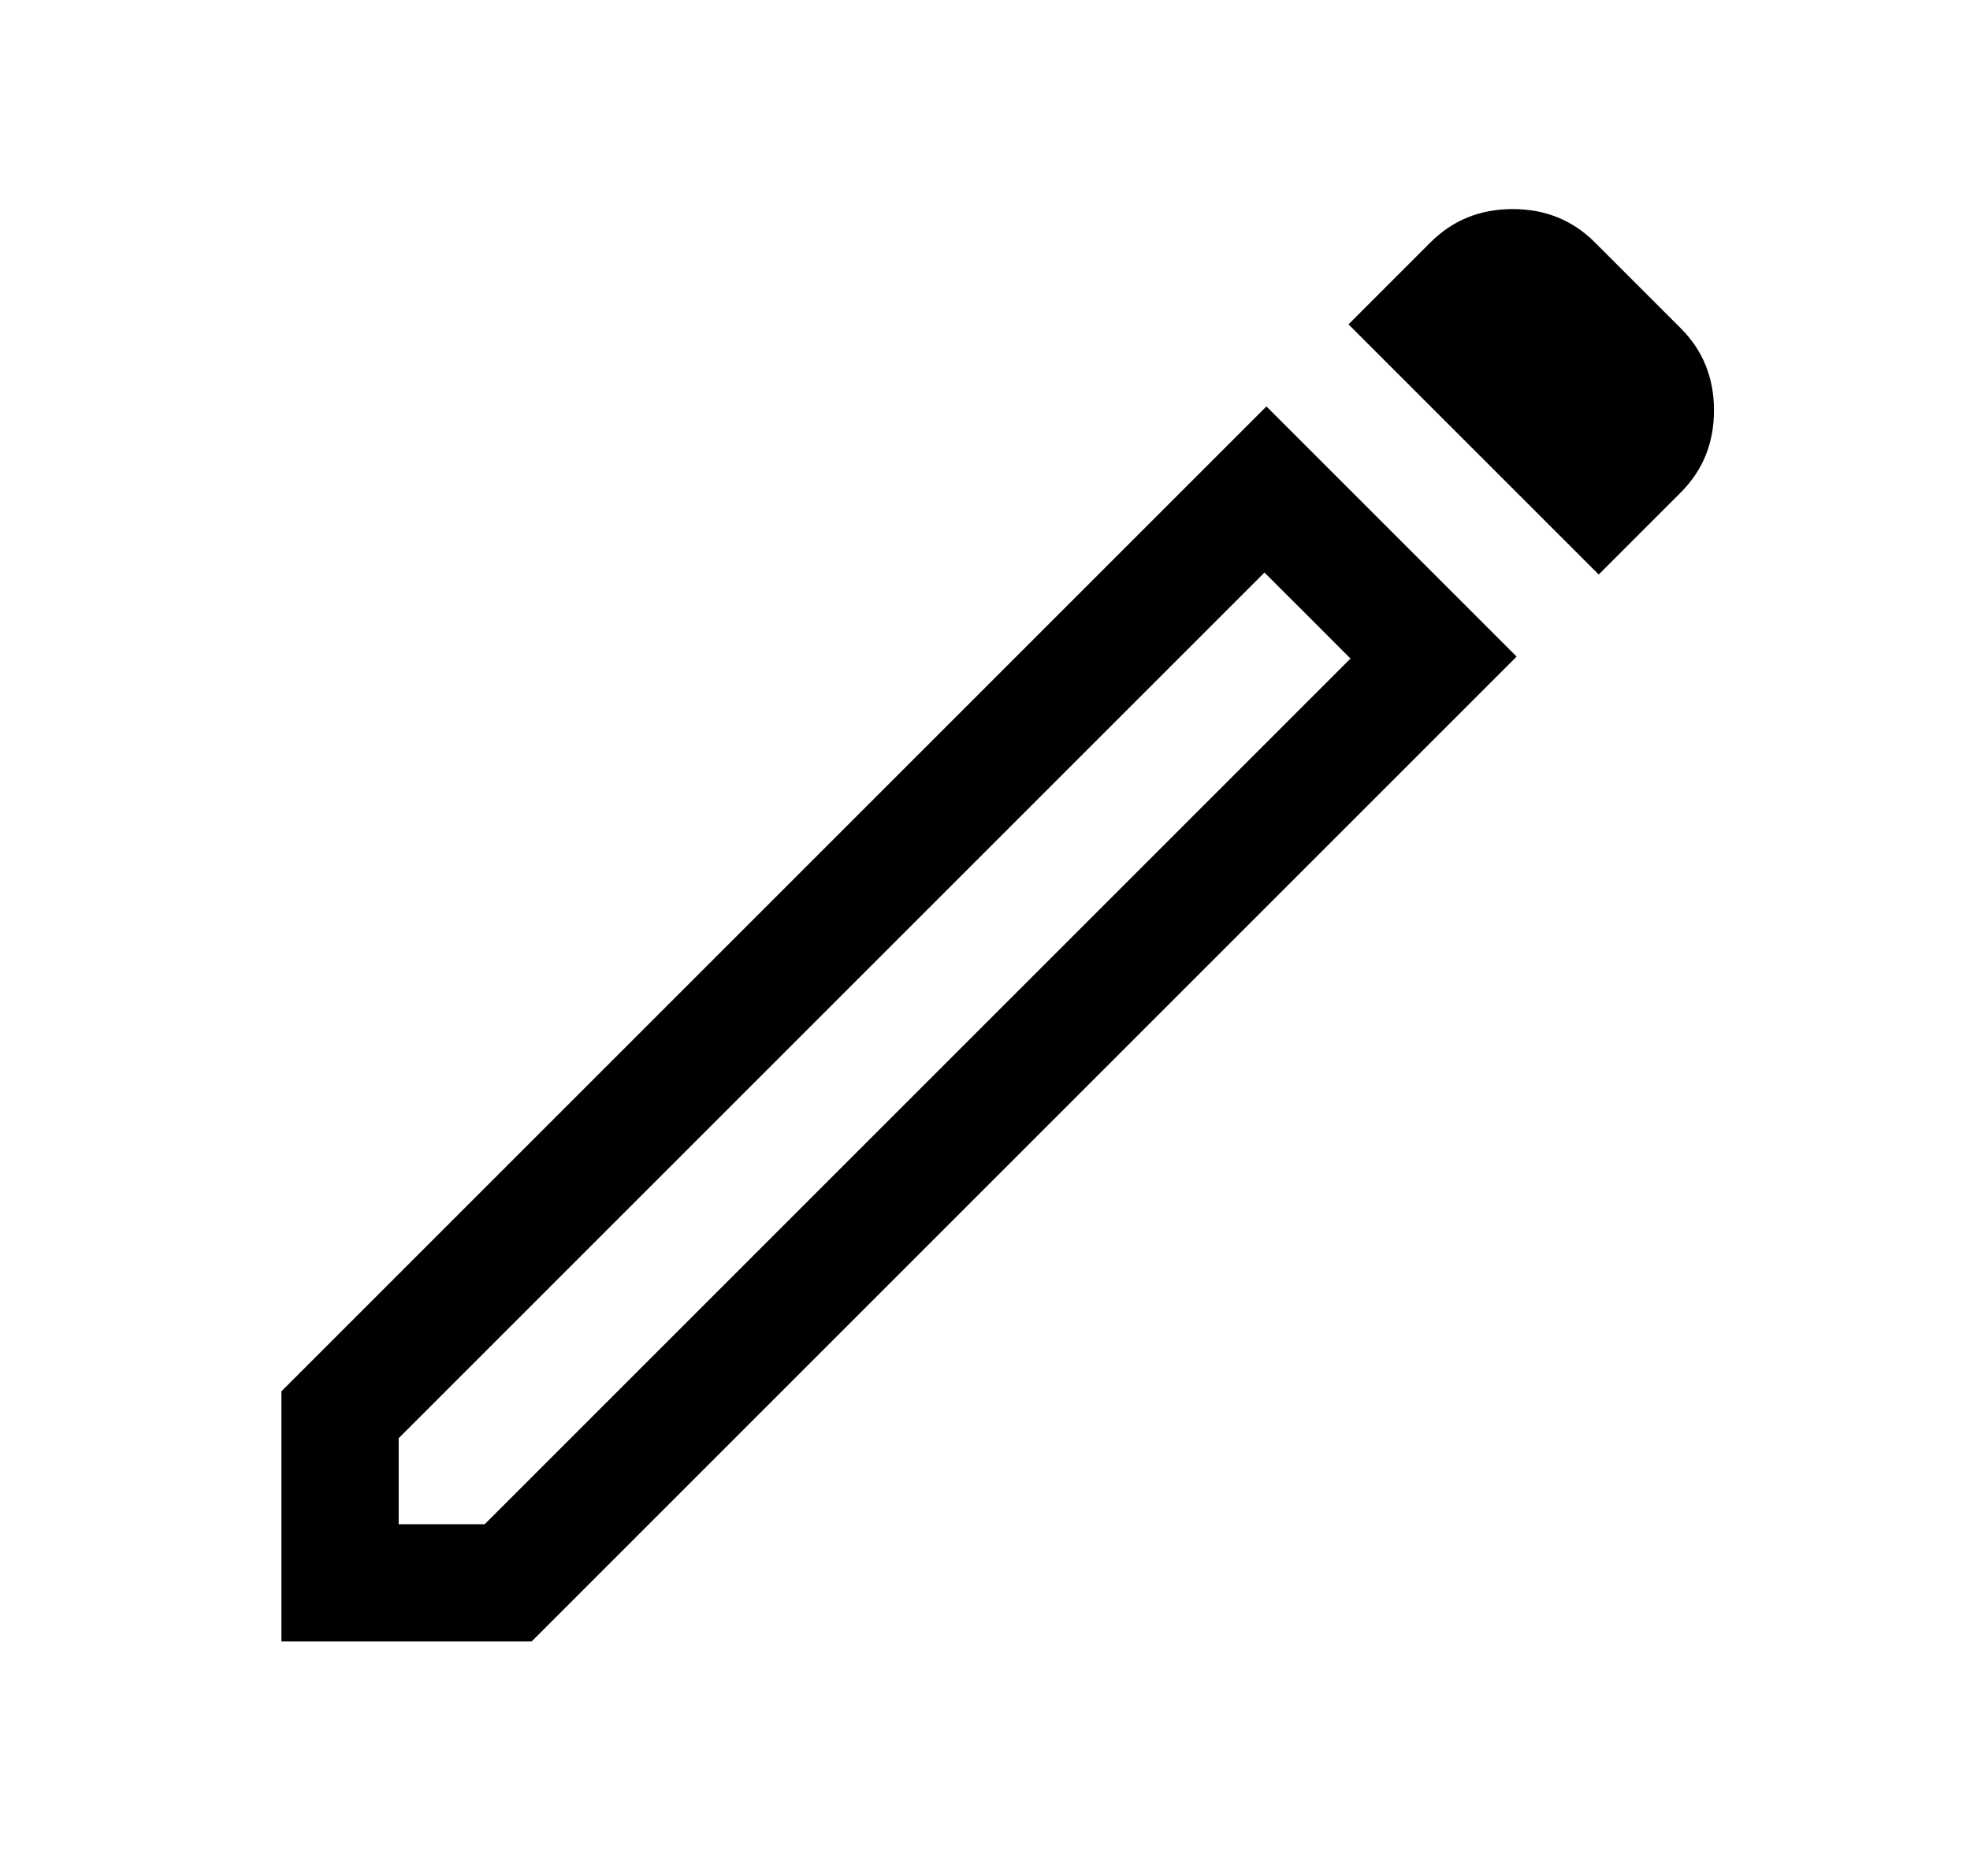 <svg width="21" height="20" viewBox="0 0 21 20" fill="none" xmlns="http://www.w3.org/2000/svg">
<path d="M4.25 16.25H5.167L14.396 7.021L13.479 6.104L4.25 15.333V16.25ZM17.042 6.125L14.375 3.458L15.25 2.583C15.486 2.347 15.778 2.229 16.125 2.229C16.472 2.229 16.764 2.347 17 2.583L17.917 3.5C18.153 3.736 18.271 4.028 18.271 4.375C18.271 4.722 18.153 5.014 17.917 5.25L17.042 6.125ZM16.167 7L5.667 17.5H3V14.833L13.5 4.333L16.167 7ZM13.938 6.562L13.479 6.104L14.396 7.021L13.938 6.562Z" fill="black"/>
</svg>
